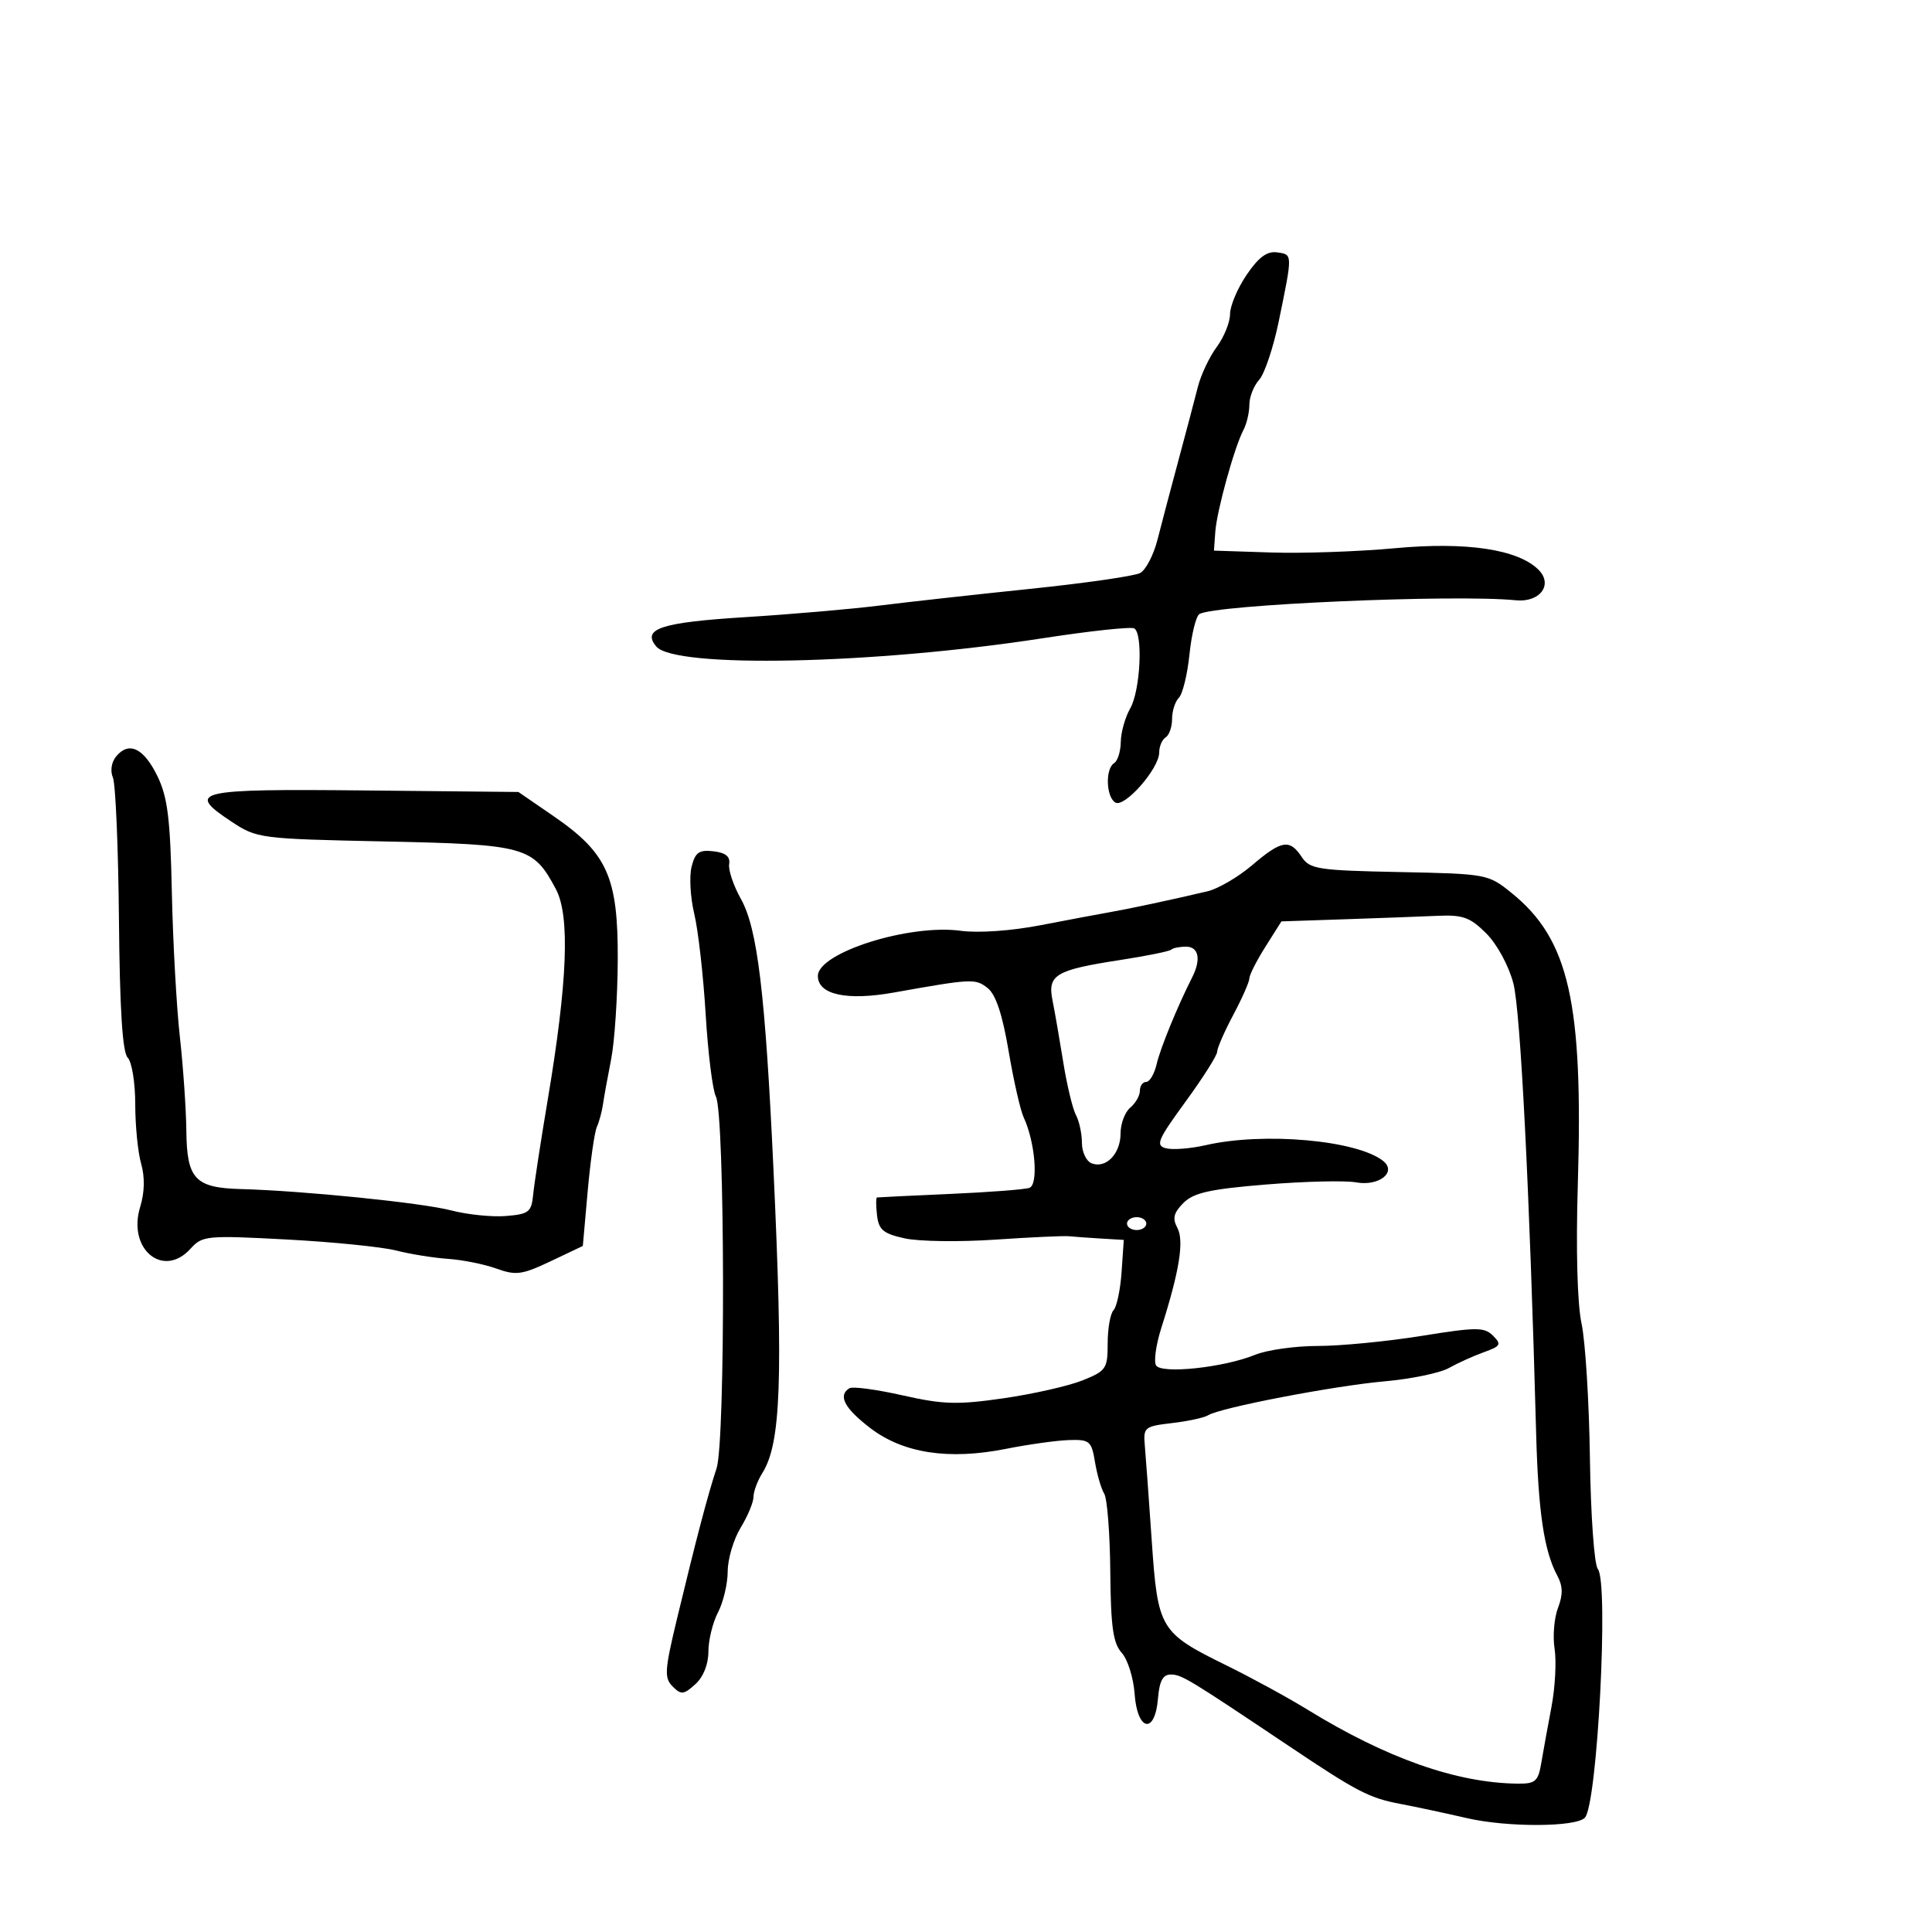<svg xmlns="http://www.w3.org/2000/svg" width="300" height="300" viewBox="0 0 300 300" version="1.1">
	<path d="M 193.577 42.673 C 192.159 44.758, 191 47.503, 191 48.773 C 191 50.042, 190.069 52.340, 188.931 53.879 C 187.793 55.419, 186.474 58.213, 186 60.089 C 185.526 61.965, 184.168 67.100, 182.983 71.500 C 181.797 75.900, 180.334 81.441, 179.731 83.813 C 179.128 86.185, 177.916 88.510, 177.038 88.980 C 176.160 89.450, 168.479 90.556, 159.970 91.437 C 151.462 92.318, 140.900 93.489, 136.500 94.039 C 132.100 94.588, 122.757 95.394, 115.739 95.830 C 102.644 96.644, 99.623 97.636, 101.898 100.378 C 104.751 103.815, 135.652 103.162, 161.882 99.111 C 169.241 97.975, 175.654 97.286, 176.132 97.581 C 177.516 98.437, 177.068 107.258, 175.500 110 C 174.714 111.375, 174.055 113.711, 174.035 115.191 C 174.016 116.671, 173.550 118.160, 173 118.500 C 171.616 119.356, 171.743 123.723, 173.177 124.610 C 174.602 125.490, 180 119.349, 180 116.847 C 180 115.896, 180.450 114.840, 181 114.500 C 181.550 114.160, 182 112.874, 182 111.641 C 182 110.408, 182.476 108.924, 183.058 108.342 C 183.639 107.761, 184.379 104.733, 184.700 101.613 C 185.022 98.494, 185.714 95.677, 186.237 95.354 C 188.614 93.884, 225.922 92.257, 235.373 93.210 C 239.120 93.588, 241.210 90.781, 238.901 88.473 C 235.728 85.300, 227.723 84.097, 216.623 85.125 C 210.942 85.652, 202.291 85.951, 197.397 85.791 L 188.500 85.500 188.712 82.574 C 188.951 79.291, 191.679 69.423, 193.083 66.764 C 193.587 65.809, 194 64.044, 194 62.842 C 194 61.641, 194.685 59.901, 195.522 58.976 C 196.359 58.051, 197.728 53.965, 198.565 49.897 C 200.731 39.356, 200.735 39.535, 198.327 39.191 C 196.748 38.966, 195.448 39.919, 193.577 42.673 M 18.046 117.444 C 17.303 118.340, 17.089 119.706, 17.531 120.737 C 17.946 121.707, 18.368 131.624, 18.469 142.776 C 18.596 156.737, 19.019 163.419, 19.826 164.226 C 20.472 164.872, 21 168.125, 21 171.457 C 21 174.788, 21.413 178.955, 21.919 180.717 C 22.512 182.784, 22.458 185.156, 21.768 187.405 C 19.754 193.967, 25.346 198.599, 29.595 193.888 C 31.414 191.872, 32.086 191.808, 44.500 192.467 C 51.650 192.846, 59.300 193.616, 61.500 194.177 C 63.700 194.739, 67.342 195.324, 69.594 195.478 C 71.846 195.632, 75.221 196.312, 77.094 196.989 C 80.112 198.079, 81.069 197.950, 85.500 195.847 L 90.500 193.474 91.255 184.987 C 91.671 180.319, 92.310 175.825, 92.677 175 C 93.043 174.175, 93.471 172.600, 93.627 171.500 C 93.782 170.400, 94.353 167.250, 94.895 164.500 C 95.437 161.750, 95.900 154.775, 95.924 149 C 95.977 136.202, 94.308 132.471, 85.970 126.740 L 80.500 122.979 56.586 122.740 C 30.359 122.477, 28.785 122.844, 35.918 127.565 C 39.897 130.198, 40.296 130.250, 59.733 130.661 C 81.676 131.125, 82.798 131.437, 86.321 138.071 C 88.528 142.226, 88.130 152.462, 85.047 170.794 C 83.965 177.232, 82.949 183.850, 82.789 185.500 C 82.528 188.212, 82.122 188.531, 78.563 188.822 C 76.397 188.998, 72.572 188.607, 70.063 187.952 C 65.526 186.768, 47.135 184.901, 37.409 184.638 C 30.298 184.445, 29.014 183.080, 28.937 175.628 C 28.902 172.257, 28.448 165.675, 27.928 161 C 27.407 156.325, 26.847 146.200, 26.683 138.500 C 26.440 127.087, 26.026 123.763, 24.441 120.513 C 22.318 116.161, 20.025 115.060, 18.046 117.444 M 194.430 134.346 C 192.268 136.187, 189.150 138.011, 187.500 138.400 C 181.956 139.707, 175.523 141.086, 172.500 141.613 C 170.850 141.901, 165.976 142.818, 161.668 143.651 C 157.030 144.548, 151.932 144.906, 149.168 144.531 C 141.177 143.445, 127 147.931, 127 151.544 C 127 154.446, 131.465 155.426, 138.758 154.127 C 150.953 151.953, 151.451 151.929, 153.353 153.420 C 154.620 154.412, 155.652 157.502, 156.613 163.186 C 157.387 167.759, 158.440 172.400, 158.953 173.500 C 160.746 177.343, 161.281 183.959, 159.838 184.453 C 159.102 184.705, 153.550 185.129, 147.500 185.395 C 141.450 185.662, 136.358 185.907, 136.184 185.940 C 136.010 185.973, 136.010 187.220, 136.184 188.711 C 136.448 190.973, 137.161 191.566, 140.500 192.297 C 142.700 192.778, 149 192.866, 154.500 192.492 C 160 192.118, 165.175 191.880, 166 191.964 C 166.825 192.047, 169.075 192.210, 171 192.324 L 174.500 192.533 174.159 197.516 C 173.972 200.257, 173.409 202.927, 172.909 203.450 C 172.409 203.972, 172 206.286, 172 208.591 C 172 212.534, 171.767 212.876, 168.080 214.351 C 165.925 215.214, 160.411 216.462, 155.828 217.124 C 148.670 218.159, 146.460 218.095, 140.145 216.669 C 136.102 215.756, 132.391 215.259, 131.897 215.564 C 130.080 216.687, 131.102 218.650, 135.105 221.727 C 140.225 225.662, 147.298 226.750, 156.222 224.975 C 159.675 224.288, 164.063 223.675, 165.974 223.613 C 169.202 223.508, 169.488 223.750, 170.031 227.034 C 170.352 228.978, 170.997 231.185, 171.463 231.940 C 171.929 232.695, 172.353 238.145, 172.405 244.051 C 172.481 252.613, 172.841 255.167, 174.180 256.647 C 175.105 257.668, 176.005 260.528, 176.180 263.002 C 176.594 268.824, 179.344 269.391, 179.810 263.750 C 180.037 261.009, 180.575 260.005, 181.810 260.019 C 183.502 260.038, 184.529 260.660, 200.125 271.113 C 210.767 278.245, 212.612 279.202, 217.500 280.121 C 219.700 280.534, 224.350 281.528, 227.833 282.330 C 234.077 283.766, 244.723 283.722, 246.100 282.253 C 248.038 280.186, 249.832 245.707, 248.109 243.631 C 247.554 242.963, 247.007 235.291, 246.882 226.462 C 246.759 217.683, 246.173 208.250, 245.579 205.500 C 244.923 202.458, 244.696 194.038, 245 184 C 245.859 155.651, 243.647 145.886, 234.731 138.670 C 231.091 135.724, 230.888 135.686, 217.274 135.411 C 204.628 135.156, 203.388 134.964, 202.128 133.067 C 200.254 130.244, 199.004 130.452, 194.430 134.346 M 107.387 134.596 C 107.011 136.093, 107.200 139.384, 107.807 141.909 C 108.414 144.434, 109.210 151.450, 109.575 157.500 C 109.941 163.550, 110.654 169.293, 111.161 170.261 C 112.574 172.962, 112.669 223.775, 111.269 228 C 109.912 232.097, 108.091 239.024, 105.105 251.442 C 103.201 259.367, 103.126 260.554, 104.447 261.875 C 105.768 263.197, 106.169 263.157, 107.969 261.528 C 109.212 260.403, 110 258.437, 110 256.459 C 110 254.682, 110.672 251.940, 111.494 250.364 C 112.315 248.789, 112.992 245.925, 112.998 244 C 113.003 242.075, 113.906 239.027, 115.004 237.226 C 116.102 235.425, 117 233.272, 117 232.441 C 117 231.610, 117.624 229.933, 118.388 228.715 C 121.264 224.124, 121.624 214.215, 120.101 181.500 C 118.832 154.234, 117.618 144.161, 115.050 139.590 C 113.894 137.531, 113.072 135.093, 113.224 134.173 C 113.416 133.009, 112.675 132.405, 110.785 132.187 C 108.547 131.929, 107.950 132.352, 107.387 134.596 M 208.740 142.746 L 198.979 143.073 196.490 147.016 C 195.120 149.186, 194 151.395, 194 151.927 C 194 152.459, 192.875 155.010, 191.500 157.596 C 190.125 160.182, 189 162.757, 189 163.317 C 189 163.878, 186.788 167.368, 184.084 171.074 C 179.748 177.017, 179.392 177.869, 181.058 178.305 C 182.098 178.577, 184.872 178.359, 187.224 177.820 C 196.232 175.757, 210.705 177.041, 214.762 180.263 C 216.958 182.006, 214.138 184.245, 210.564 183.596 C 208.879 183.290, 202.604 183.439, 196.620 183.928 C 187.901 184.640, 185.348 185.208, 183.769 186.786 C 182.243 188.313, 182.029 189.185, 182.819 190.661 C 183.896 192.674, 183.148 197.338, 180.327 206.208 C 179.503 208.797, 179.136 211.411, 179.511 212.018 C 180.357 213.387, 190.045 212.354, 194.872 210.379 C 196.727 209.621, 201.119 209, 204.633 209 C 208.147 209, 215.364 208.301, 220.672 207.447 C 229.284 206.061, 230.485 206.057, 231.835 207.406 C 233.184 208.755, 233.032 209.031, 230.423 209.966 C 228.815 210.542, 226.370 211.648, 224.988 212.423 C 223.606 213.198, 219.106 214.130, 214.988 214.494 C 207.133 215.189, 189.467 218.586, 187.594 219.762 C 186.992 220.139, 184.475 220.685, 182 220.974 C 177.706 221.476, 177.512 221.637, 177.769 224.500 C 177.916 226.150, 178.399 232.776, 178.841 239.226 C 179.787 253.008, 180.092 253.516, 190.485 258.625 C 194.343 260.522, 199.975 263.596, 203 265.456 C 215.311 273.025, 226.167 276.852, 235.641 276.963 C 238.415 276.996, 238.845 276.621, 239.330 273.750 C 239.631 271.962, 240.344 268.035, 240.915 265.023 C 241.485 262.011, 241.701 257.961, 241.396 256.023 C 241.091 254.085, 241.327 251.233, 241.921 249.685 C 242.713 247.618, 242.688 246.288, 241.825 244.685 C 239.757 240.840, 238.859 234.800, 238.529 222.500 C 237.519 184.902, 236.102 156.921, 234.994 152.694 C 234.276 149.954, 232.469 146.623, 230.790 144.944 C 228.278 142.432, 227.160 142.031, 223.173 142.209 C 220.603 142.324, 214.108 142.566, 208.740 142.746 M 181.875 147.459 C 181.622 147.711, 178.060 148.435, 173.958 149.067 C 163.892 150.618, 162.636 151.367, 163.434 155.339 C 163.783 157.078, 164.533 161.399, 165.102 164.942 C 165.670 168.485, 166.555 172.168, 167.067 173.126 C 167.580 174.084, 168 176.037, 168 177.466 C 168 178.894, 168.681 180.324, 169.513 180.643 C 171.737 181.497, 174 179.155, 174 176 C 174 174.485, 174.675 172.685, 175.500 172 C 176.325 171.315, 177 170.135, 177 169.378 C 177 168.620, 177.441 168, 177.981 168 C 178.520 168, 179.248 166.762, 179.599 165.250 C 180.174 162.765, 182.830 156.276, 185.119 151.764 C 186.535 148.973, 186.140 147, 184.167 147 C 183.158 147, 182.127 147.206, 181.875 147.459 M 175 190 C 175 190.550, 175.675 191, 176.500 191 C 177.325 191, 178 190.550, 178 190 C 178 189.450, 177.325 189, 176.500 189 C 175.675 189, 175 189.450, 175 190" stroke="none" fill="black" fill-rule="evenodd"/>
</svg>